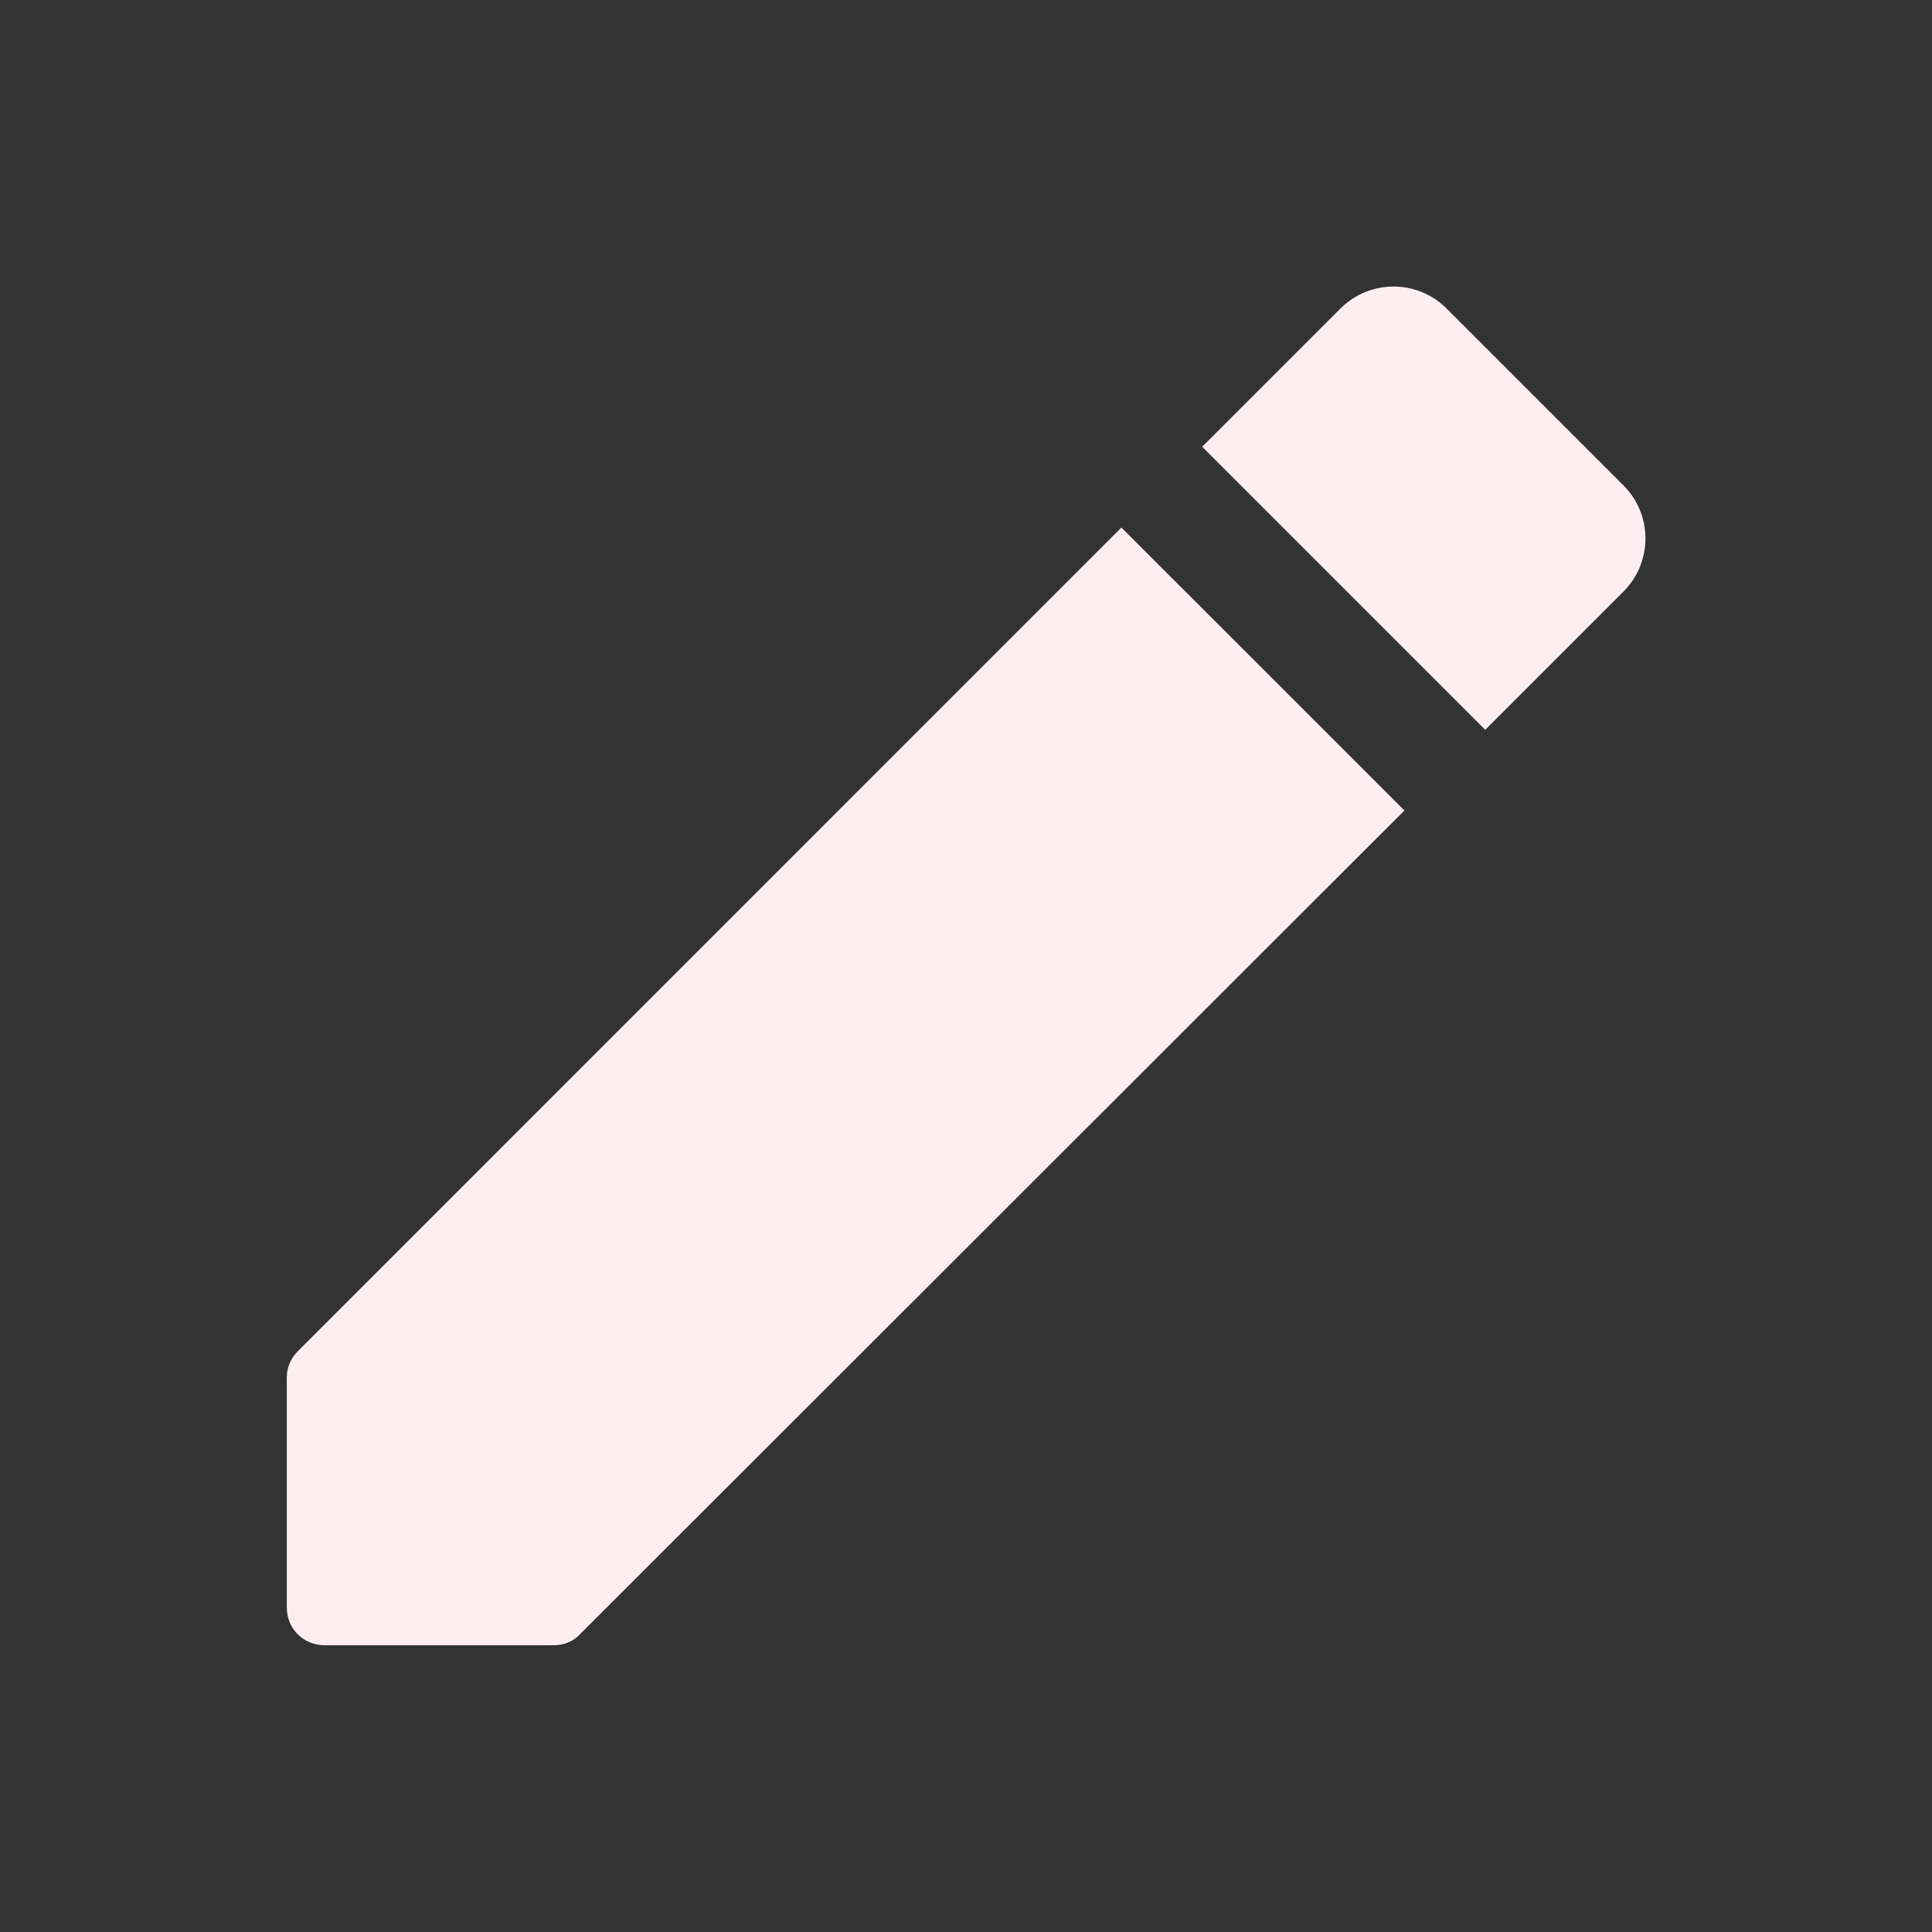 <svg width="16" height="16" viewBox="0 0 16 16" fill="none" xmlns="http://www.w3.org/2000/svg">
<rect x="0" y="0" width="16" height="16" fill="#333333" stroke="none"/>
<path d="M2.375 11.412V13.312C2.375 13.488 2.513 13.625 2.688 13.625H4.588C4.669 13.625 4.75 13.594 4.806 13.531L11.631 6.712L9.287 4.369L2.469 11.188C2.406 11.25 2.375 11.325 2.375 11.412ZM13.444 4.9C13.688 4.656 13.688 4.262 13.444 4.019L11.981 2.556C11.738 2.312 11.344 2.312 11.1 2.556L9.956 3.7L12.3 6.044L13.444 4.9Z" fill="#FFEEF1"/>
</svg>
